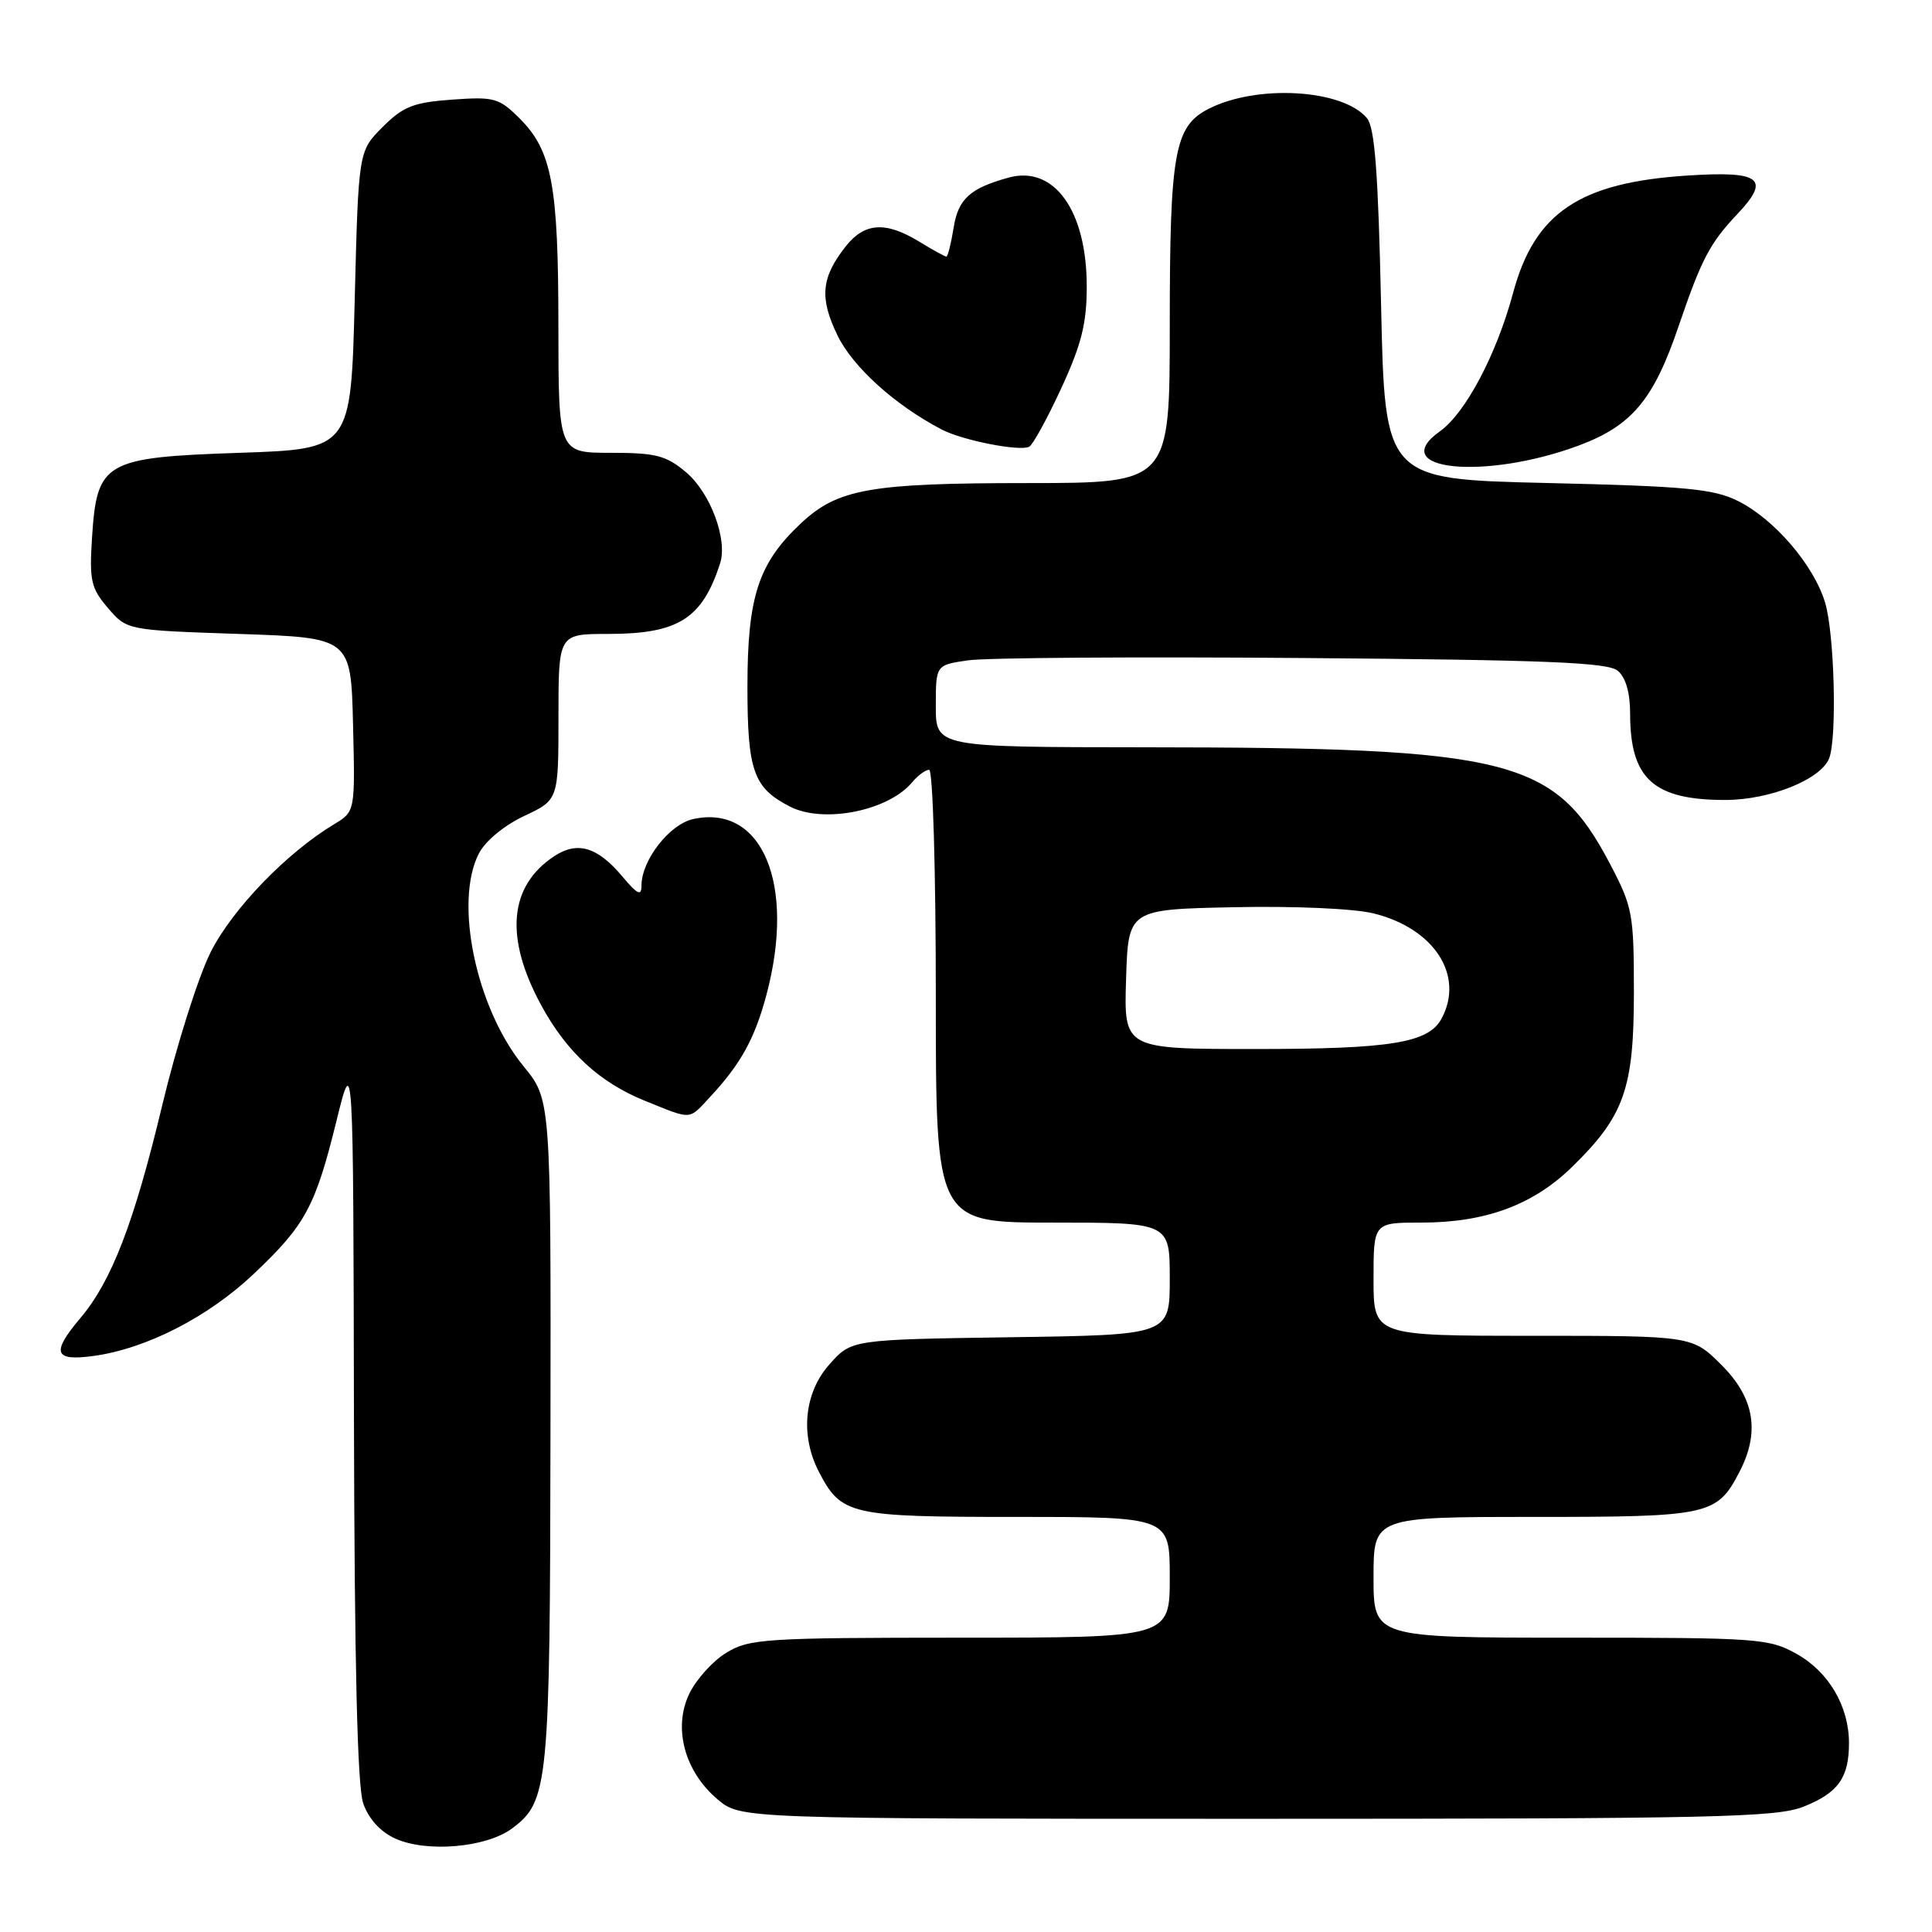 <?xml version="1.0" encoding="UTF-8" standalone="no"?>
<!DOCTYPE svg PUBLIC "-//W3C//DTD SVG 1.1//EN" "http://www.w3.org/Graphics/SVG/1.1/DTD/svg11.dtd" >
<svg xmlns="http://www.w3.org/2000/svg" xmlns:xlink="http://www.w3.org/1999/xlink" version="1.1" viewBox="0 0 256 256">
 <g >
 <path fill="currentColor"
d=" M 67.82 242.30 C 72.69 238.69 72.88 236.71 72.94 189.60 C 73.00 145.71 73.00 145.71 69.37 141.28 C 63.09 133.61 60.13 119.51 63.46 113.08 C 64.30 111.44 66.82 109.36 69.46 108.12 C 74.00 105.99 74.00 105.99 74.00 94.99 C 74.00 84.00 74.00 84.00 80.55 84.00 C 89.87 84.00 93.04 82.01 95.42 74.64 C 96.44 71.48 94.12 65.28 90.90 62.57 C 88.26 60.35 86.90 60.00 80.92 60.00 C 74.00 60.00 74.00 60.00 73.99 43.25 C 73.99 24.53 73.14 19.99 68.87 15.71 C 66.12 12.97 65.50 12.80 59.91 13.20 C 54.79 13.57 53.43 14.10 50.70 16.83 C 47.50 20.03 47.50 20.03 47.00 39.77 C 46.50 59.50 46.50 59.50 31.77 60.00 C 13.79 60.61 12.84 61.16 12.19 71.30 C 11.83 76.95 12.07 77.96 14.31 80.57 C 16.82 83.50 16.82 83.50 31.66 84.00 C 46.50 84.50 46.50 84.50 46.78 96.02 C 47.06 107.53 47.06 107.53 44.28 109.21 C 37.98 113.00 30.81 120.43 27.92 126.15 C 26.28 129.41 23.39 138.54 21.50 146.44 C 17.77 162.02 14.80 169.74 10.66 174.64 C 6.76 179.26 7.15 180.39 12.40 179.67 C 19.39 178.71 27.56 174.53 33.60 168.82 C 40.47 162.32 41.78 159.91 44.59 148.50 C 46.81 139.50 46.81 139.50 46.90 187.60 C 46.97 220.65 47.35 236.72 48.13 238.96 C 48.86 241.03 50.40 242.72 52.38 243.62 C 56.52 245.50 64.42 244.82 67.82 242.30 Z  M 239.01 239.38 C 243.58 237.55 245.00 235.55 245.00 230.97 C 245.00 226.11 242.33 221.55 238.08 219.16 C 234.40 217.10 233.03 217.00 208.11 217.00 C 182.00 217.00 182.00 217.00 182.00 209.00 C 182.00 201.00 182.00 201.00 203.28 201.00 C 226.54 201.00 227.51 200.79 230.51 194.99 C 233.23 189.72 232.47 185.23 228.12 180.88 C 224.24 177.00 224.24 177.00 203.12 177.00 C 182.00 177.00 182.00 177.00 182.00 169.50 C 182.00 162.00 182.00 162.00 188.32 162.00 C 196.81 162.00 203.12 159.68 208.28 154.65 C 215.21 147.90 216.50 144.28 216.50 131.50 C 216.50 121.10 216.33 120.17 213.35 114.50 C 205.99 100.49 200.26 99.05 151.75 99.02 C 124.00 99.00 124.00 99.00 124.00 93.56 C 124.00 88.12 124.00 88.12 128.25 87.50 C 130.59 87.15 150.54 87.01 172.60 87.19 C 204.76 87.44 213.02 87.77 214.35 88.87 C 215.42 89.76 216.00 91.77 216.00 94.58 C 216.00 103.19 219.10 106.00 228.59 106.00 C 234.52 106.00 241.30 103.28 242.38 100.46 C 243.43 97.72 243.07 83.96 241.84 79.86 C 240.35 74.89 235.11 68.78 230.28 66.38 C 227.05 64.77 223.37 64.43 205.00 64.00 C 183.50 63.50 183.50 63.50 183.00 40.40 C 182.62 22.93 182.17 16.90 181.13 15.66 C 177.92 11.80 166.49 11.14 160.09 14.45 C 155.62 16.77 155.00 20.24 155.00 43.15 C 155.00 64.00 155.00 64.00 136.25 64.01 C 115.29 64.01 111.01 64.77 106.13 69.34 C 100.49 74.63 99.04 79.04 99.04 91.00 C 99.04 102.17 99.84 104.40 104.68 106.88 C 109.13 109.16 117.73 107.44 120.87 103.65 C 121.63 102.74 122.64 102.00 123.12 102.00 C 123.61 102.00 124.00 115.46 124.00 132.00 C 124.00 162.00 124.00 162.00 139.50 162.00 C 155.00 162.00 155.00 162.00 155.00 169.44 C 155.00 176.89 155.00 176.89 133.92 177.19 C 112.83 177.50 112.83 177.50 109.92 180.77 C 106.56 184.52 106.00 190.16 108.49 194.99 C 111.48 200.75 112.55 201.00 134.72 201.00 C 155.00 201.00 155.00 201.00 155.00 209.00 C 155.00 217.00 155.00 217.00 127.25 217.00 C 101.31 217.01 99.29 217.14 96.24 219.00 C 94.44 220.09 92.23 222.55 91.32 224.46 C 89.16 228.98 90.72 234.75 95.09 238.43 C 98.15 241.00 98.15 241.00 166.56 241.00 C 227.28 241.00 235.41 240.82 239.01 239.38 Z  M 94.18 145.25 C 98.16 140.97 100.03 137.57 101.56 131.81 C 105.46 117.19 101.01 106.52 91.85 108.53 C 88.71 109.22 85.01 113.97 85.00 117.33 C 85.00 118.78 84.48 118.54 82.46 116.13 C 79.17 112.22 76.52 111.43 73.47 113.43 C 67.44 117.38 66.83 124.18 71.69 133.16 C 75.08 139.41 79.46 143.45 85.50 145.88 C 91.82 148.42 91.19 148.47 94.18 145.25 Z  M 209.26 59.01 C 216.24 56.39 219.12 52.95 222.41 43.26 C 225.45 34.34 226.55 32.23 230.23 28.34 C 234.65 23.66 233.31 22.63 223.61 23.26 C 209.29 24.18 203.35 28.18 200.49 38.82 C 198.31 46.94 194.19 54.73 190.82 57.13 C 183.51 62.33 196.76 63.68 209.26 59.01 Z  M 140.63 51.43 C 143.30 45.64 144.00 42.86 144.00 37.97 C 144.00 27.88 139.67 21.86 133.62 23.54 C 128.52 24.95 126.96 26.37 126.36 30.18 C 126.02 32.28 125.59 34.00 125.40 34.00 C 125.20 34.00 123.57 33.10 121.77 32.00 C 117.34 29.30 114.55 29.49 112.05 32.66 C 108.81 36.79 108.56 39.46 110.97 44.44 C 113.00 48.63 118.62 53.71 124.80 56.92 C 127.56 58.36 135.15 59.85 136.38 59.19 C 136.86 58.93 138.78 55.44 140.63 51.43 Z  M 149.21 129.75 C 149.50 120.50 149.50 120.50 163.50 120.21 C 171.48 120.04 179.44 120.39 182.00 121.03 C 190.04 123.01 194.08 129.25 191.02 134.96 C 189.29 138.19 184.33 139.00 166.31 139.00 C 148.92 139.00 148.92 139.00 149.21 129.75 Z "/>
</g>
</svg>